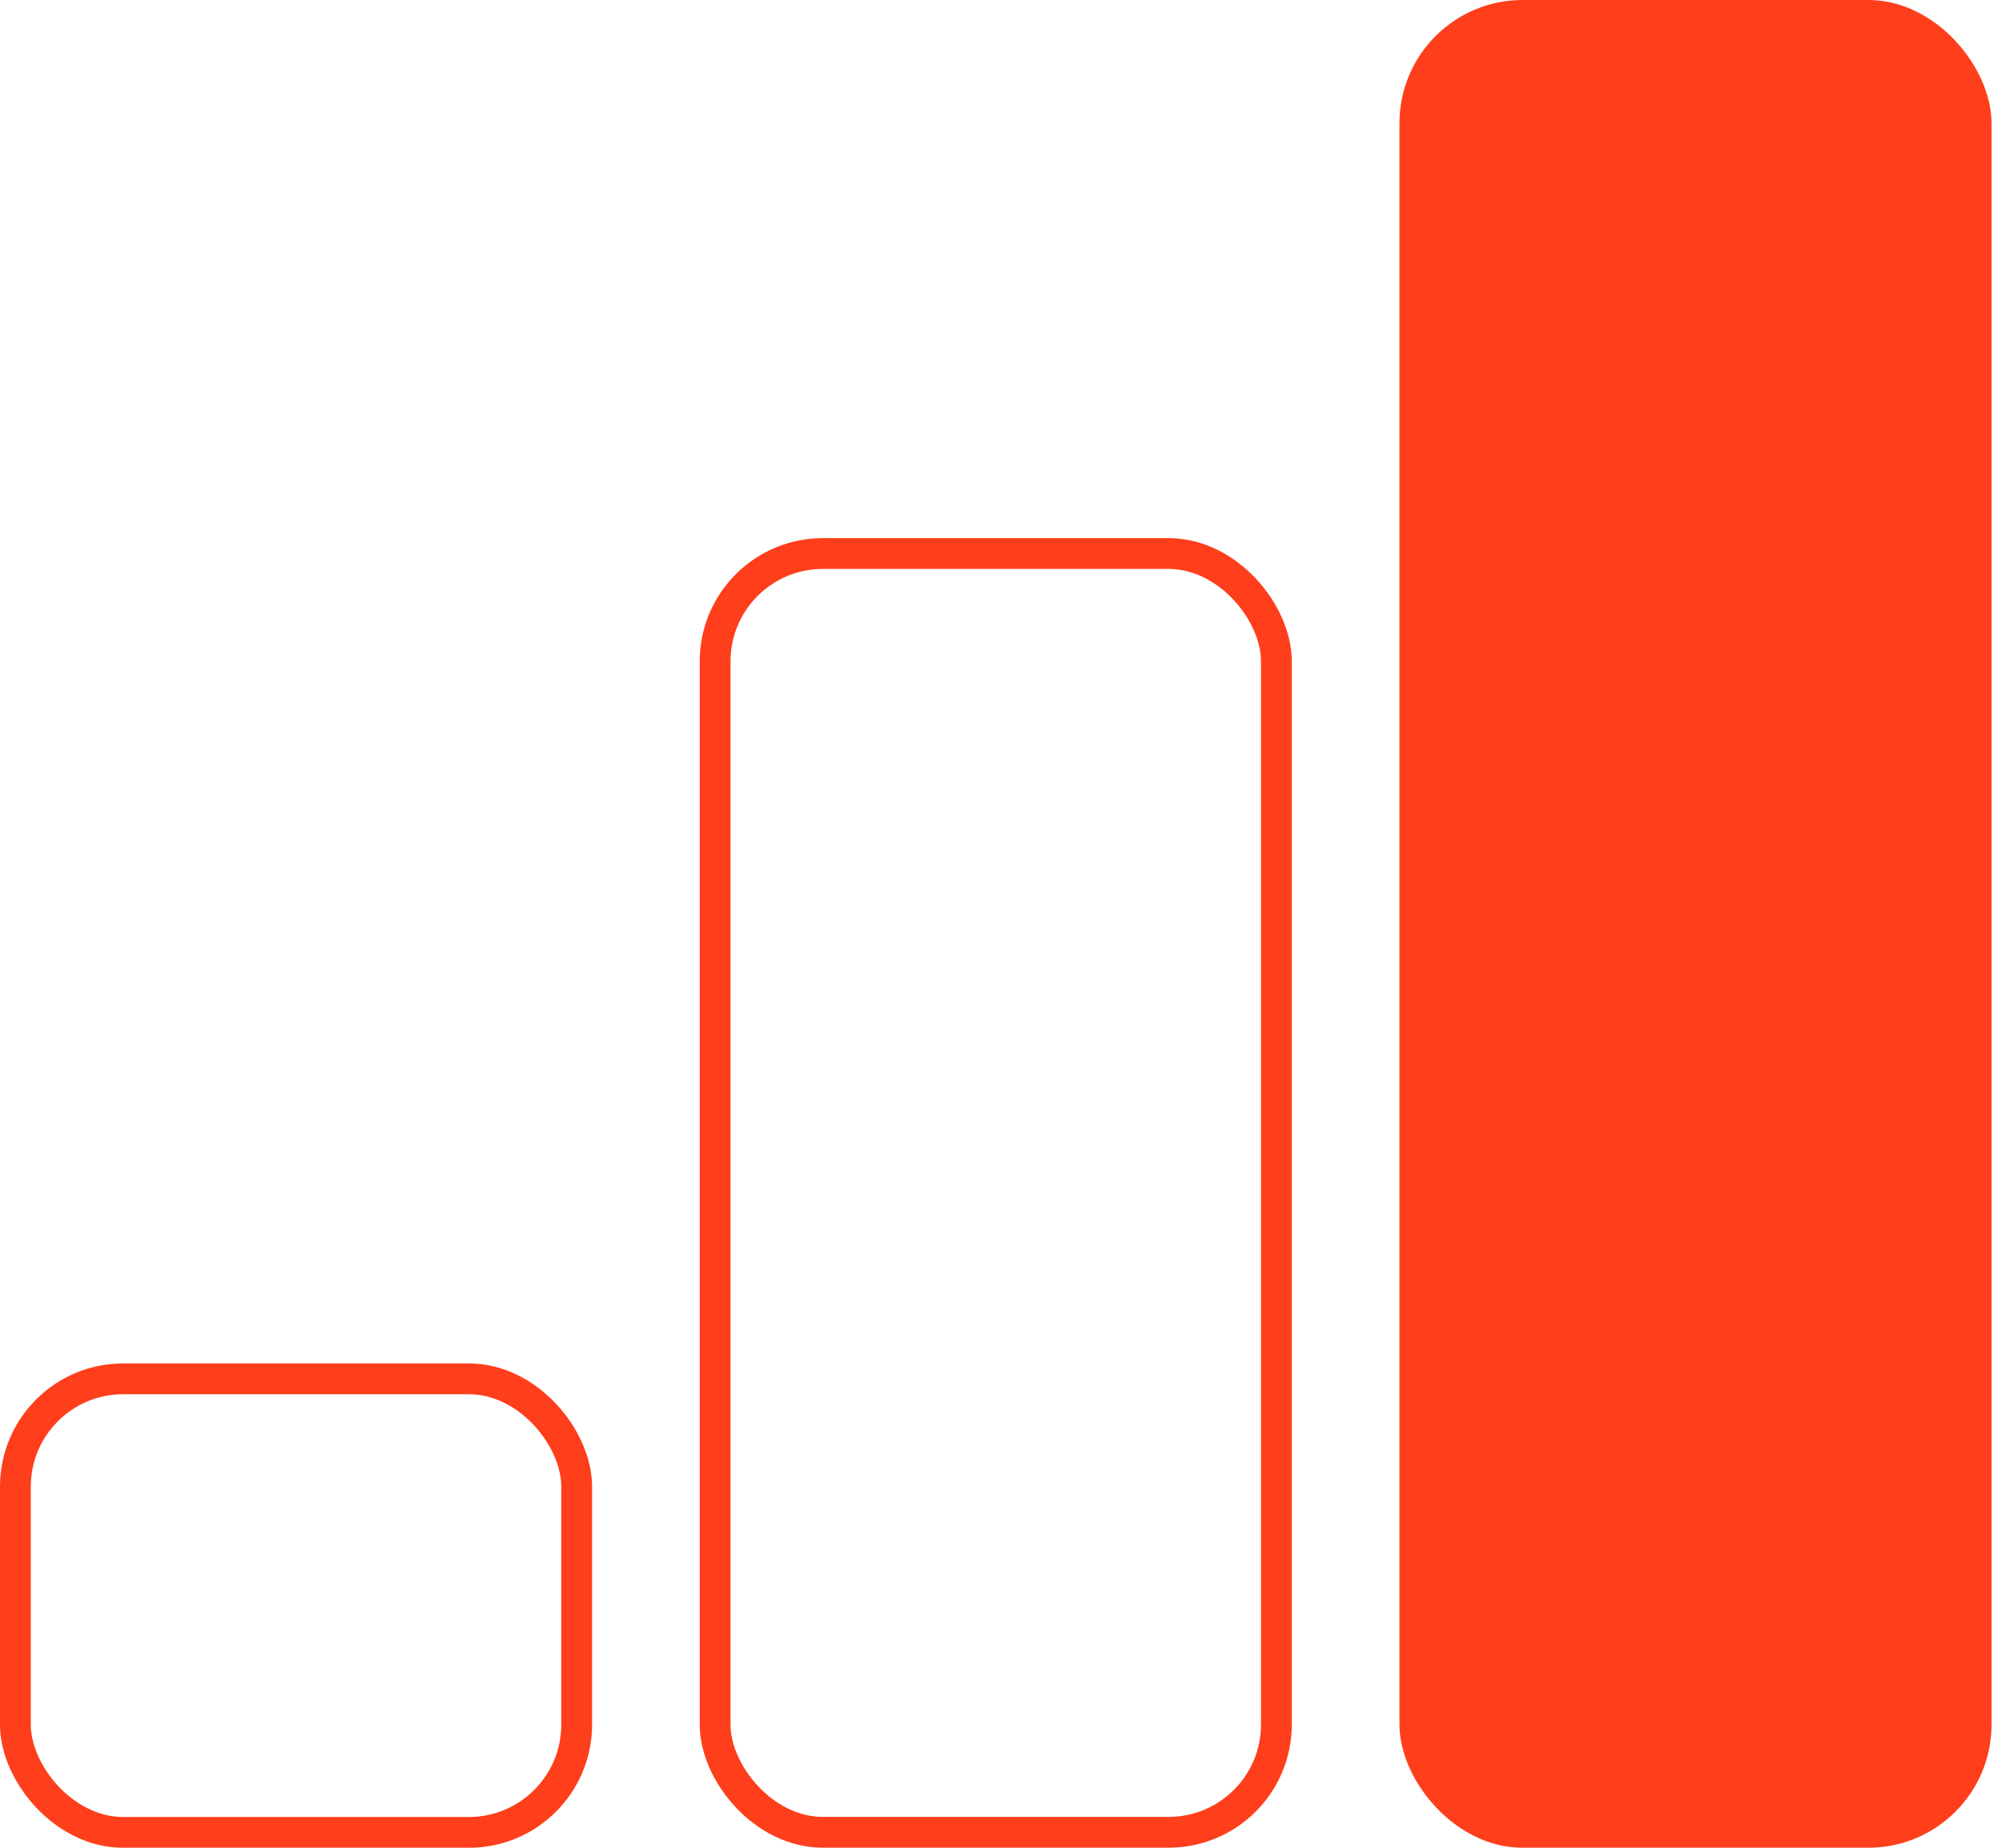 <svg width="65" height="60" viewBox="0 0 65 60" fill="none" xmlns="http://www.w3.org/2000/svg">
<rect x="0.5" y="44.773" width="18.223" height="14.728" rx="3.5" stroke="#FF3E1B"/>
<rect x="23.218" y="17.974" width="18.223" height="41.524" rx="3.5" stroke="#FF3E1B"/>
<rect x="45.437" y="-0" width="19.223" height="60" rx="4" fill="#FF3E1B"/>
</svg>
